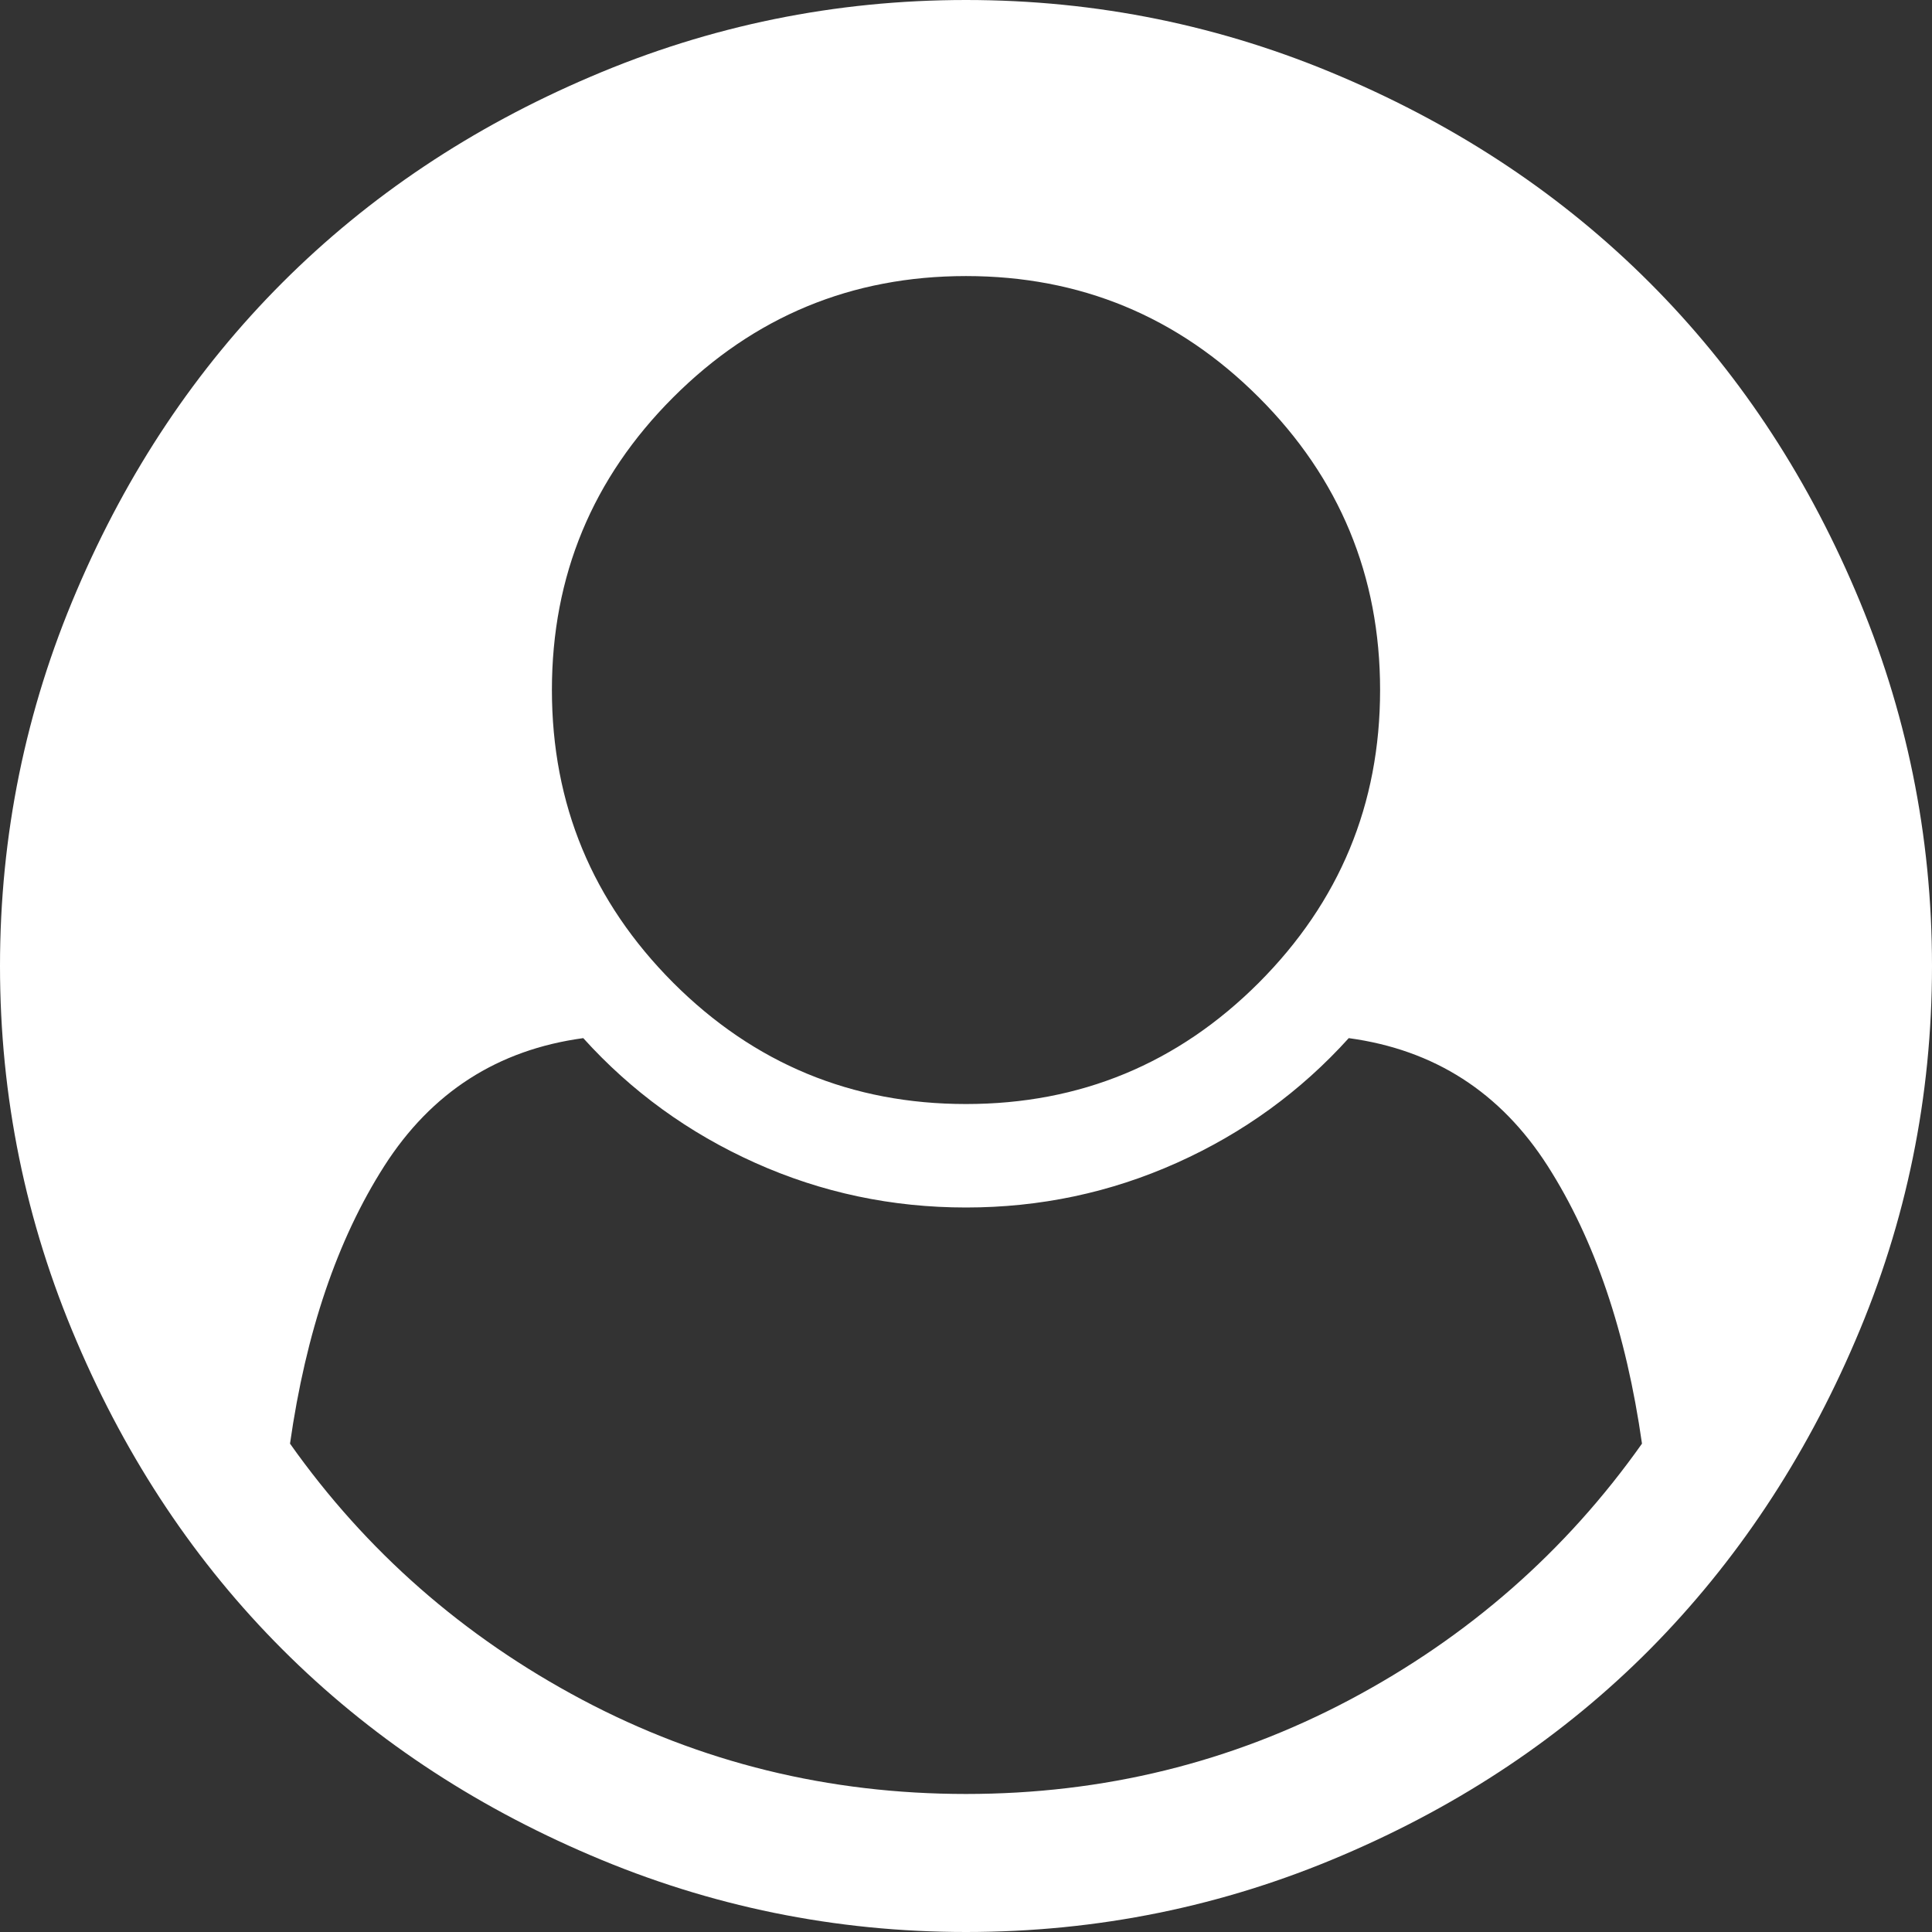 ﻿<?xml version="1.0" encoding="utf-8"?>
<svg version="1.1" xmlns:xlink="http://www.w3.org/1999/xlink" width="9px" height="9px" xmlns="http://www.w3.org/2000/svg">
  <rect width="100%" height="100%" fill="#333333" stroke="none"/>
  <g transform="matrix(1 0 0 1 -564 -1728 )">
    <path d="M 6.288 7.918  C 6.84 7.625  7.294 7.227  7.649 6.725  C 7.575 6.206  7.429 5.775  7.21 5.432  C 6.99 5.088  6.681 4.89  6.283 4.836  C 6.059 5.084  5.792 5.278  5.482 5.417  C 5.172 5.556  4.845 5.625  4.5 5.625  C 4.155 5.625  3.828 5.556  3.518 5.417  C 3.208 5.278  2.941 5.084  2.717 4.836  C 2.319 4.89  2.01 5.088  1.79 5.432  C 1.571 5.775  1.425 6.206  1.351 6.725  C 1.706 7.227  2.16 7.625  2.712 7.918  C 3.265 8.211  3.86 8.357  4.5 8.357  C 5.14 8.357  5.735 8.211  6.288 7.918  Z M 5.864 4.578  C 6.24 4.201  6.429 3.747  6.429 3.214  C 6.429 2.682  6.24 2.227  5.864 1.851  C 5.487 1.474  5.032 1.286  4.5 1.286  C 3.968 1.286  3.513 1.474  3.136 1.851  C 2.76 2.227  2.571 2.682  2.571 3.214  C 2.571 3.747  2.76 4.201  3.136 4.578  C 3.513 4.955  3.968 5.143  4.5 5.143  C 5.032 5.143  5.487 4.955  5.864 4.578  Z M 8.643 2.752  C 8.881 3.308  9 3.891  9 4.5  C 9 5.109  8.881 5.691  8.643 6.245  C 8.406 6.799  8.087 7.278  7.687 7.682  C 7.287 8.085  6.809 8.406  6.253 8.643  C 5.697 8.881  5.113 9  4.5 9  C 3.891 9  3.308 8.881  2.752 8.643  C 2.196 8.406  1.718 8.086  1.316 7.684  C 0.914 7.282  0.594 6.804  0.357 6.248  C 0.119 5.692  0 5.109  0 4.5  C 0 3.891  0.119 3.308  0.357 2.752  C 0.594 2.196  0.914 1.718  1.316 1.316  C 1.718 0.914  2.196 0.594  2.752 0.357  C 3.308 0.119  3.891 0  4.5 0  C 5.109 0  5.692 0.119  6.248 0.357  C 6.804 0.594  7.282 0.914  7.684 1.316  C 8.086 1.718  8.406 2.196  8.643 2.752  Z " fill-rule="nonzero" fill="#ffffff" stroke="none" transform="matrix(1 0 0 1 564 1728 )" />
  </g>
</svg>